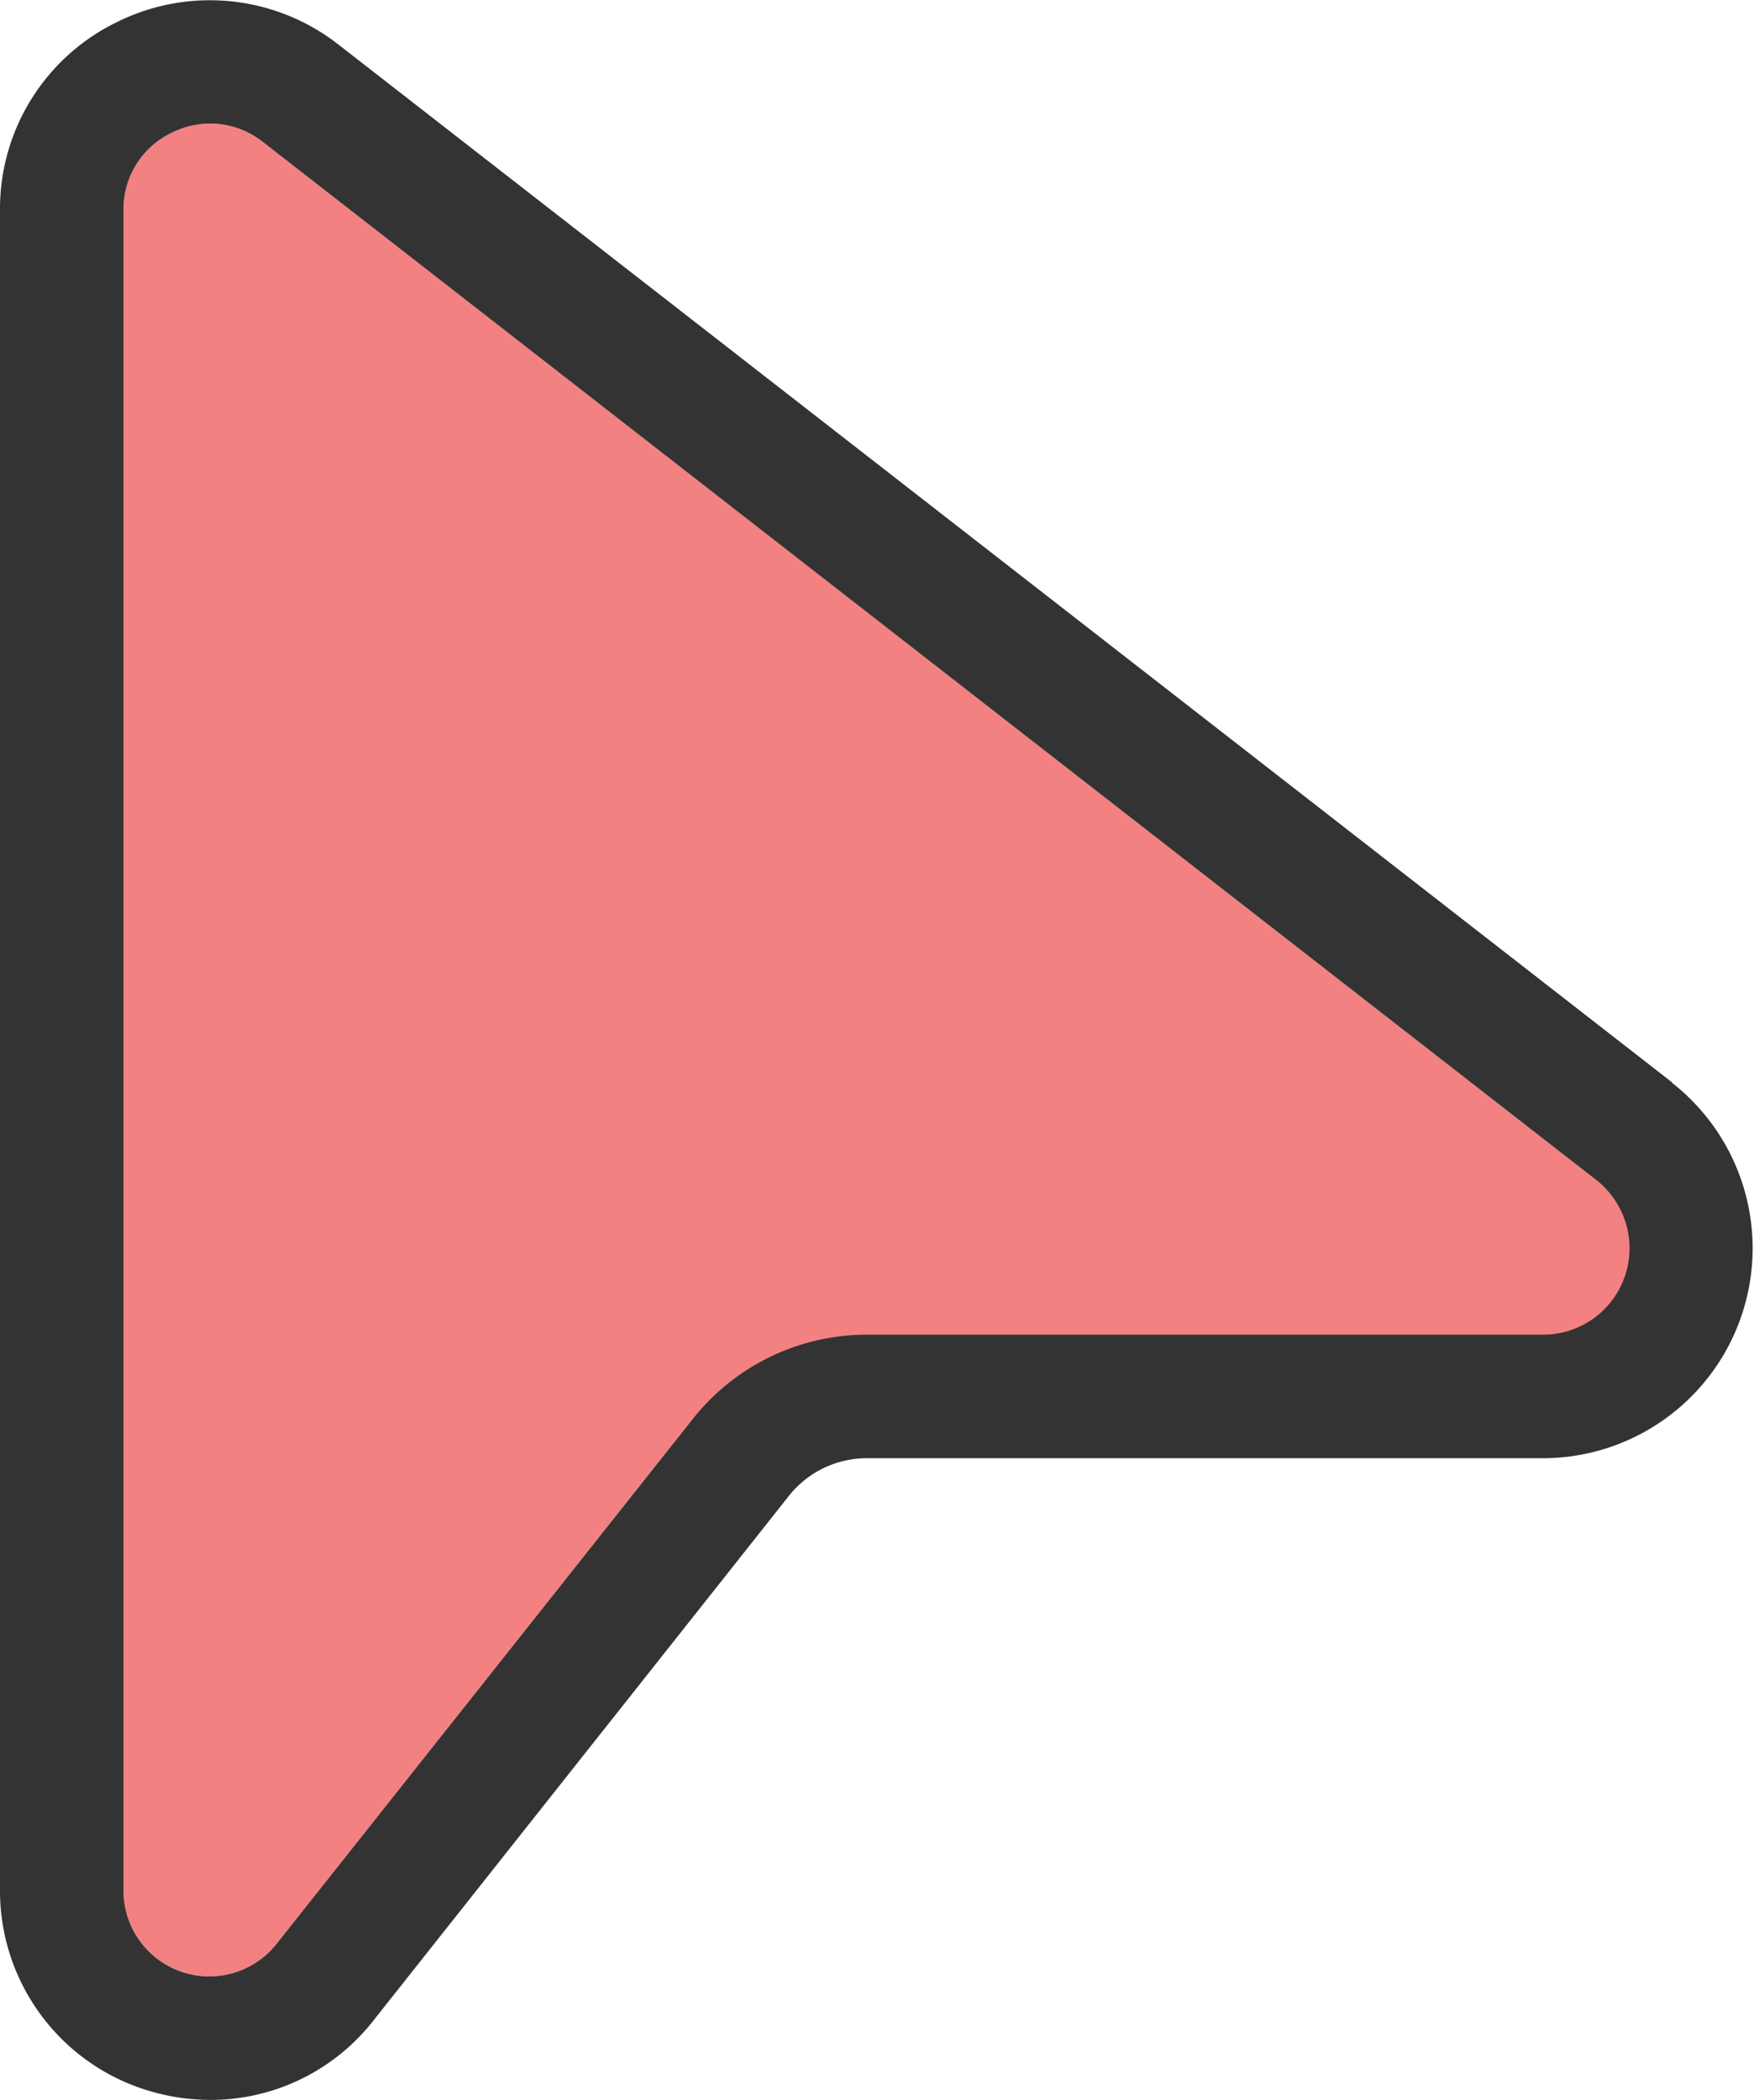 <svg xmlns="http://www.w3.org/2000/svg" viewBox="0 0 28.41 34"><defs><style>.a{fill:#f38181;}.b{fill:#333;}</style></defs><path class="a" d="M26.33,20.66a1.37,1.37,0,0,0-.47-1.55L4.26,2.3A1.39,1.39,0,0,0,3.4,2a1.41,1.41,0,0,0-.62.15A1.37,1.37,0,0,0,2,3.4V30.6a1.39,1.39,0,0,0,2.49.86L11.2,23a3.6,3.6,0,0,1,2.85-1.38H25A1.37,1.37,0,0,0,26.33,20.66Z"/><path class="b" d="M27.09,17.53,5.48.72A3.38,3.38,0,0,0,1.91.35,3.36,3.36,0,0,0,0,3.4V30.6a3.38,3.38,0,0,0,2.28,3.21A3.5,3.5,0,0,0,3.42,34a3.35,3.35,0,0,0,2.64-1.3l6.71-8.47a1.61,1.61,0,0,1,1.28-.62H25a3.4,3.4,0,0,0,2.08-6.08Zm-13,4.08A3.6,3.6,0,0,0,11.2,23L4.49,31.46A1.39,1.39,0,0,1,2,30.6V3.4a1.37,1.37,0,0,1,.78-1.25A1.41,1.41,0,0,1,3.4,2a1.39,1.39,0,0,1,.86.3l21.6,16.81a1.4,1.4,0,0,1-.85,2.5Z"/></svg>